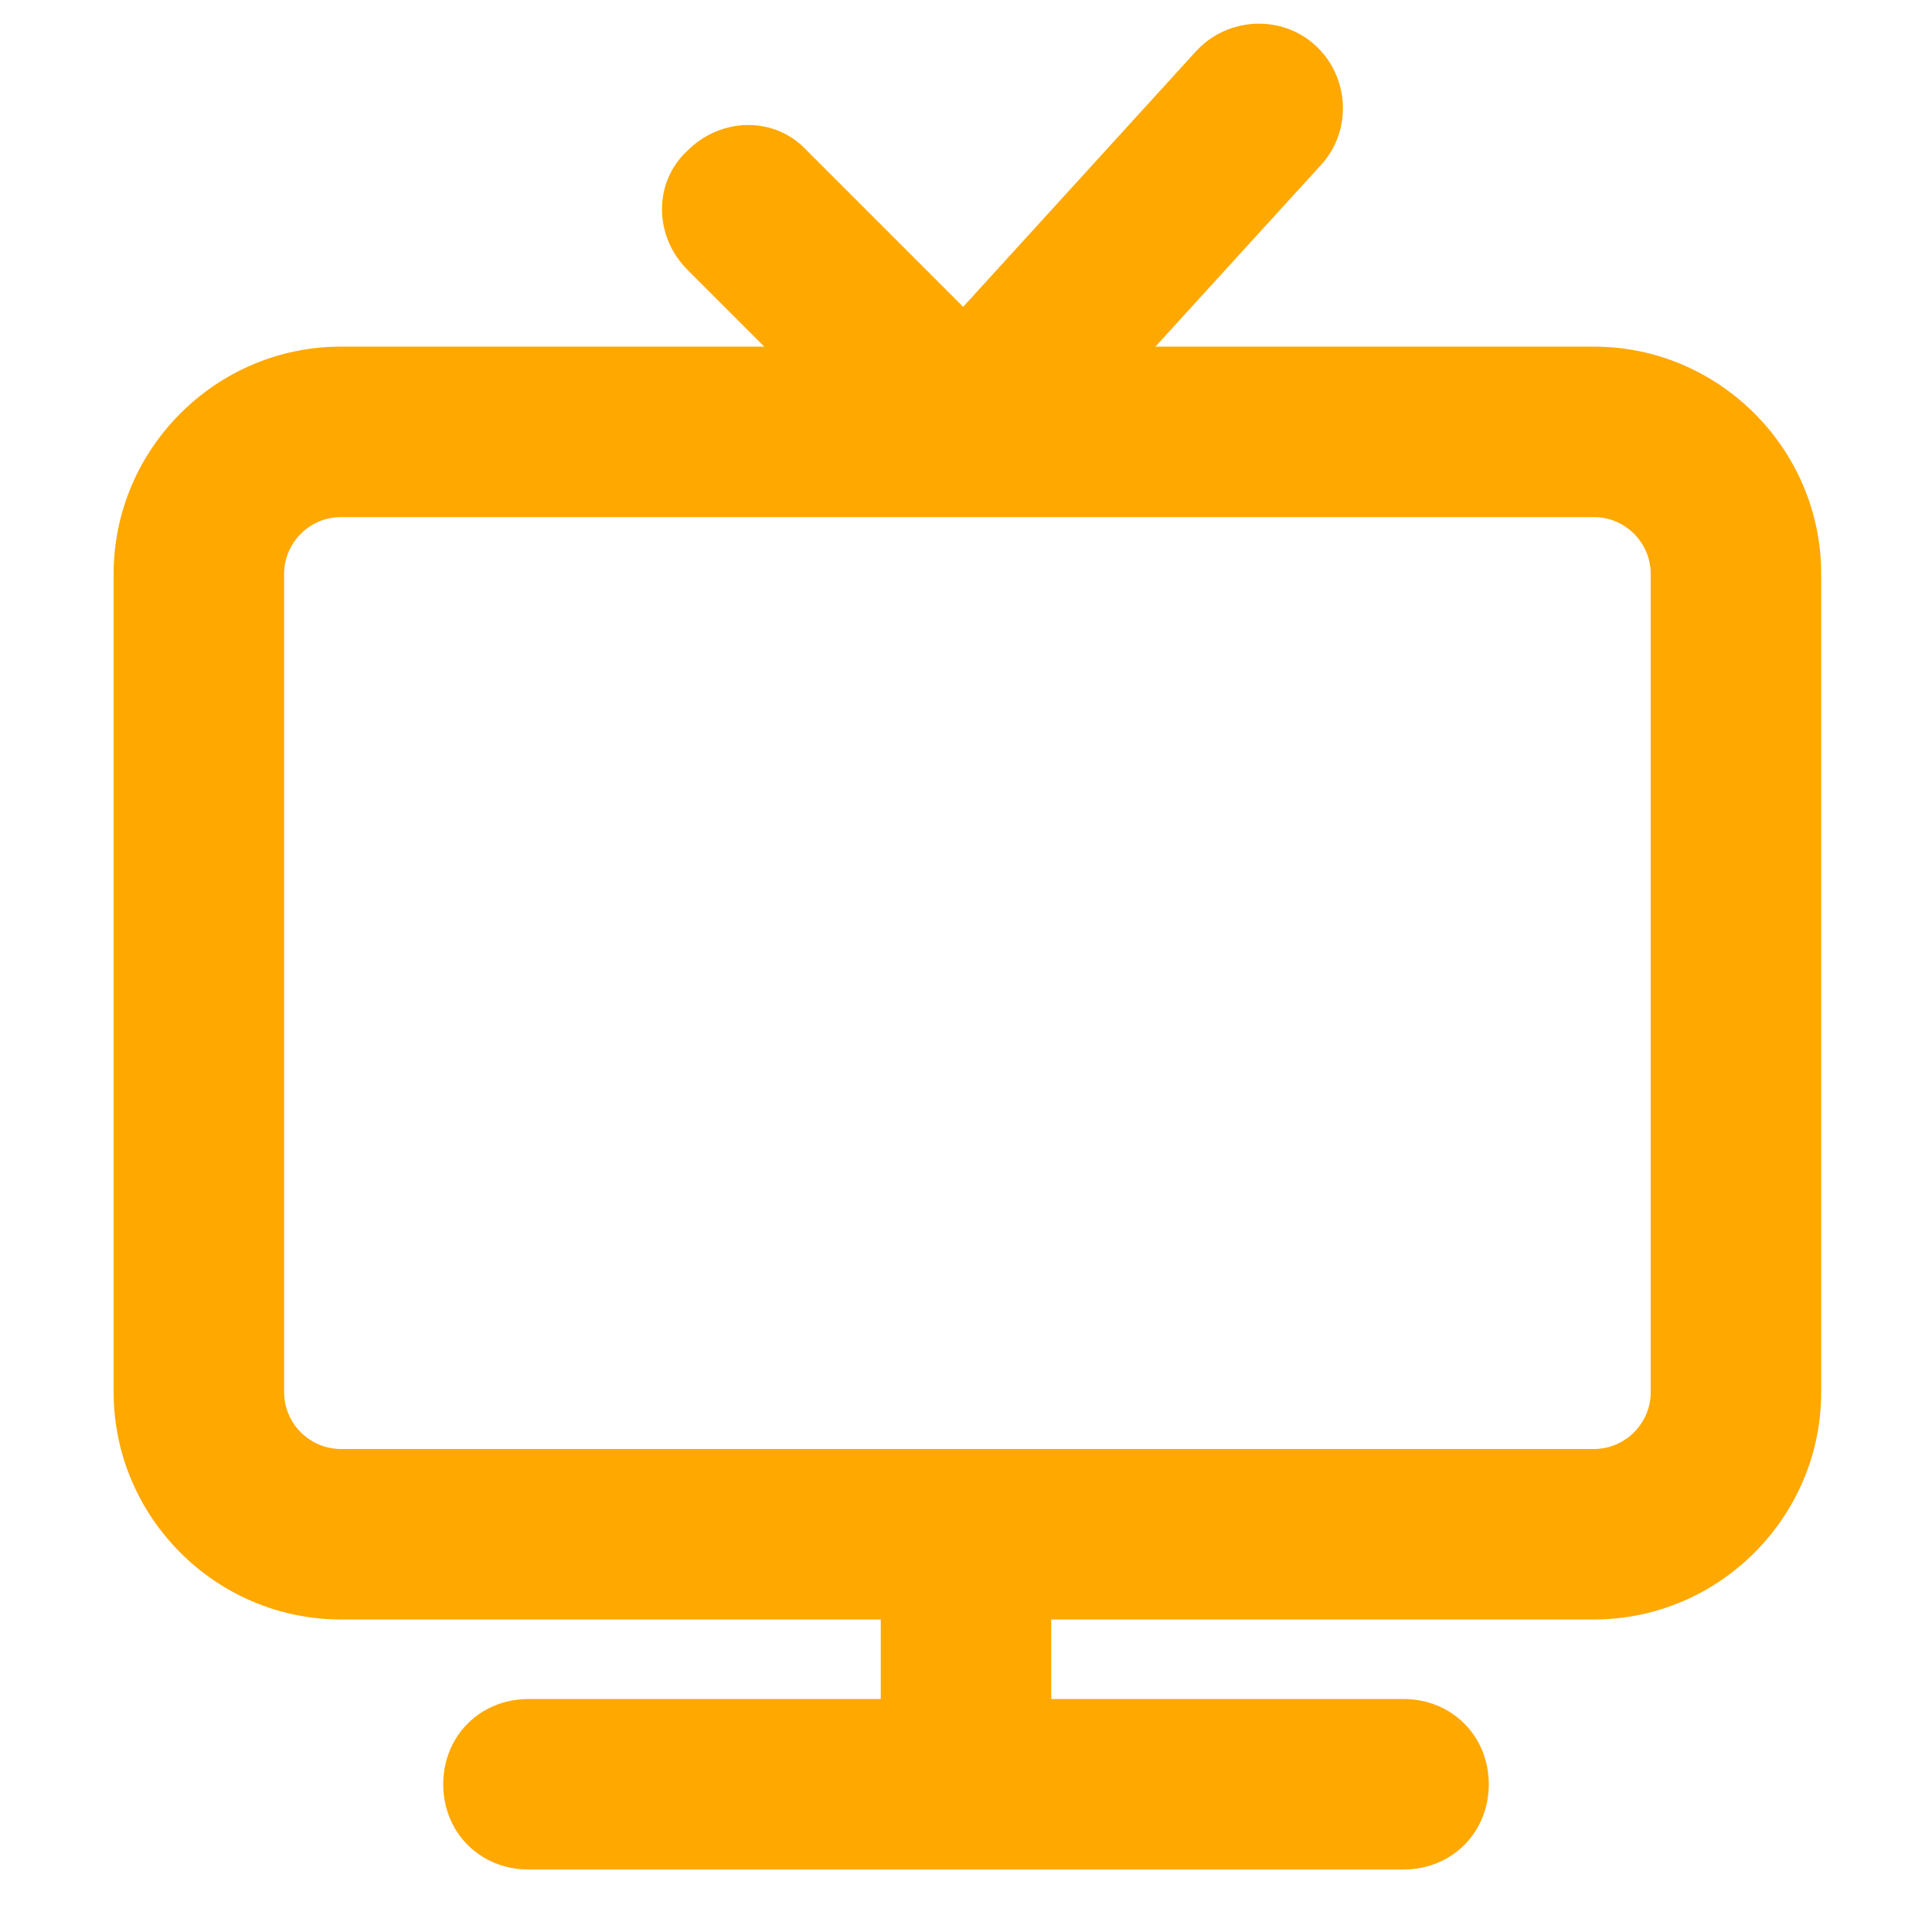 <?xml version="1.0" encoding="utf-8"?>
<!-- Generator: Adobe Illustrator 22.0.1, SVG Export Plug-In . SVG Version: 6.00 Build 0)  -->
<svg version="1.1" id="Layer_1" xmlns="http://www.w3.org/2000/svg" xmlns:xlink="http://www.w3.org/1999/xlink" x="0px" y="0px"
	 viewBox="0 0 68 68" style="enable-background:new 0 0 68 68;" xml:space="preserve">
<style type="text/css">
	.st0{fill:#FFA800;}
</style>
<title>News Media</title>
<g>
	<path class="st0" d="M56.1,57H12c-4.4,0-8-3.6-8-8V20.2c0-4.4,3.6-8,8-8h44.1c4.4,0,8,3.6,8,8V49C64.1,53.4,60.5,57,56.1,57z
		 M12,18.2c-1.1,0-2,0.9-2,2V49c0,1.1,0.9,2,2,2h44.1c1.1,0,2-0.9,2-2V20.2c0-1.1-0.9-2-2-2H12z"/>
</g>
<g>
	<rect x="31" y="56.9" class="st0" width="6" height="4.9"/>
</g>
<g>
	<path class="st0" d="M49.4,65.8H18.6c-1.7,0-3-1.3-3-3s1.3-3,3-3h30.8c1.7,0,3,1.3,3,3S51.1,65.8,49.4,65.8z"/>
</g>
<g>
	<path class="st0" d="M34,18.1c-0.8,0-1.6-0.3-2.1-0.9l-7.7-7.7c-1.2-1.2-1.2-3.1,0-4.2c1.2-1.2,3.1-1.2,4.2,0l5.5,5.5l8.2-9
		c1.1-1.2,3-1.3,4.2-0.2c1.2,1.1,1.3,3,0.2,4.2L36.2,17.1C35.7,17.7,34.9,18,34,18.1C34.1,18.1,34,18.1,34,18.1z"/>
</g>
</svg>

